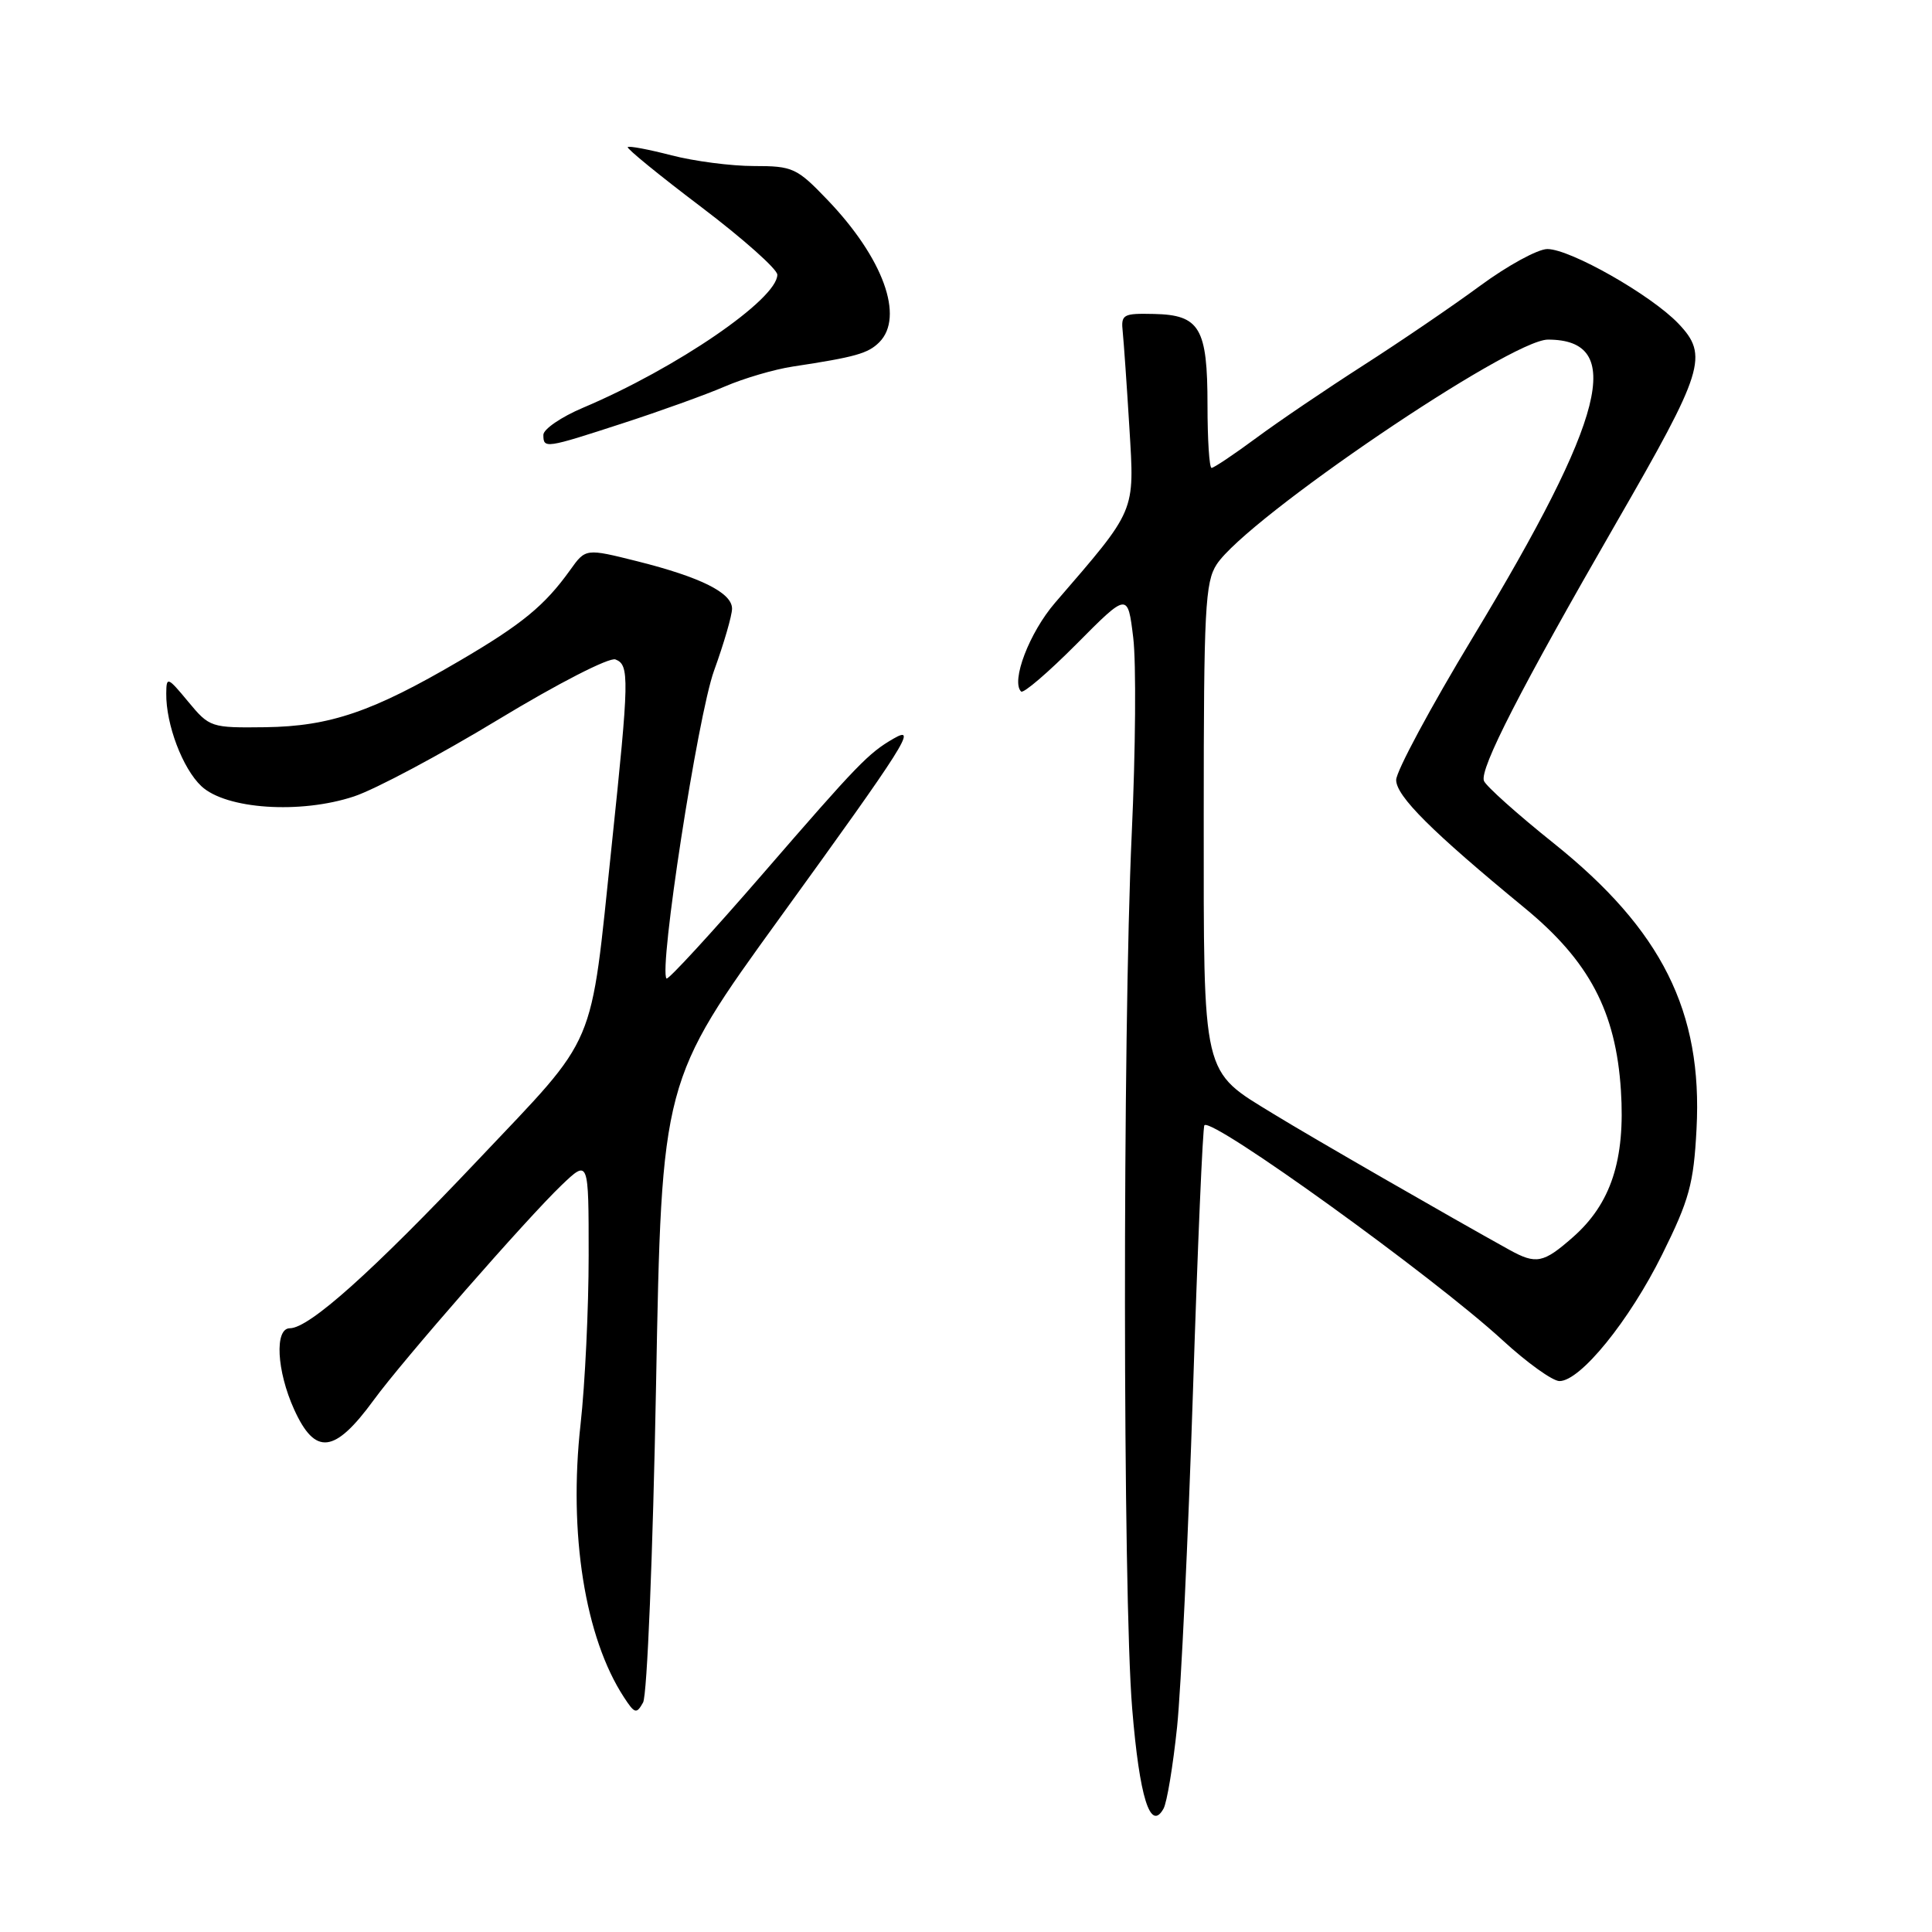 <?xml version="1.0" encoding="UTF-8" standalone="no"?>
<!DOCTYPE svg PUBLIC "-//W3C//DTD SVG 1.1//EN" "http://www.w3.org/Graphics/SVG/1.1/DTD/svg11.dtd" >
<svg xmlns="http://www.w3.org/2000/svg" xmlns:xlink="http://www.w3.org/1999/xlink" version="1.1" viewBox="0 0 256 256">
 <g >
 <path fill="currentColor"
d=" M 155.97 228.83 C 156.50 223.68 157.44 203.73 158.07 184.49 C 158.69 165.24 159.37 149.32 159.59 149.10 C 160.62 148.03 189.95 169.18 199.08 177.57 C 202.33 180.56 205.73 183.00 206.64 183.00 C 209.41 183.00 215.90 175.00 220.25 166.22 C 223.84 158.98 224.42 156.87 224.80 149.58 C 225.62 134.04 220.20 123.21 205.88 111.74 C 201.05 107.88 196.89 104.15 196.63 103.47 C 196.03 101.91 201.48 91.28 214.12 69.35 C 225.81 49.08 226.43 47.11 222.39 42.87 C 218.78 39.09 208.07 33.00 205.03 33.00 C 203.77 33.00 199.76 35.19 196.12 37.87 C 192.48 40.55 185.52 45.29 180.65 48.41 C 175.79 51.53 169.39 55.86 166.45 58.04 C 163.50 60.22 160.84 62.00 160.54 62.00 C 160.24 62.00 160.00 58.26 160.00 53.69 C 160.00 43.45 158.99 41.73 152.90 41.60 C 148.78 41.51 148.52 41.66 148.77 44.00 C 148.91 45.38 149.31 51.09 149.65 56.69 C 150.33 68.02 150.61 67.34 139.81 79.86 C 136.40 83.81 133.93 90.27 135.30 91.63 C 135.60 91.93 138.90 89.10 142.64 85.34 C 149.43 78.50 149.43 78.50 150.16 84.50 C 150.56 87.80 150.47 99.50 149.96 110.50 C 148.74 136.98 148.77 211.39 150.02 226.40 C 150.99 238.20 152.43 242.77 154.17 239.66 C 154.63 238.85 155.43 233.97 155.97 228.83 Z  M 86.93 183.55 C 87.68 143.24 87.68 143.24 103.41 121.51 C 119.96 98.65 121.65 95.99 118.40 97.87 C 115.06 99.80 113.68 101.23 101.08 115.78 C 94.28 123.63 88.54 129.87 88.32 129.66 C 87.25 128.59 92.45 94.86 94.61 88.88 C 95.93 85.24 97.00 81.54 97.00 80.65 C 97.00 78.56 92.88 76.49 84.44 74.37 C 77.60 72.66 77.60 72.66 75.55 75.53 C 72.18 80.24 69.18 82.71 60.88 87.57 C 49.37 94.32 43.73 96.24 35.16 96.36 C 27.95 96.45 27.77 96.39 24.94 92.98 C 22.20 89.67 22.05 89.62 22.03 91.88 C 21.98 95.99 24.20 101.84 26.68 104.17 C 29.94 107.23 39.80 107.89 46.91 105.53 C 49.72 104.60 58.33 100.01 66.05 95.33 C 73.91 90.57 80.73 87.07 81.55 87.38 C 83.42 88.10 83.38 89.83 81.05 112.05 C 78.15 139.61 79.36 136.76 63.35 153.69 C 49.29 168.55 40.96 176.00 38.41 176.00 C 36.36 176.00 36.66 181.65 38.97 186.75 C 41.77 192.92 44.33 192.62 49.53 185.50 C 53.34 180.28 69.79 161.47 74.40 157.05 C 78.00 153.61 78.00 153.61 78.00 166.34 C 78.00 173.35 77.52 183.41 76.93 188.70 C 75.31 203.19 77.51 217.00 82.68 224.90 C 84.10 227.08 84.34 227.15 85.21 225.59 C 85.75 224.63 86.51 205.96 86.93 183.55 Z  M 82.54 56.08 C 87.47 54.48 93.55 52.29 96.05 51.21 C 98.55 50.13 102.60 48.94 105.05 48.57 C 113.35 47.31 115.02 46.84 116.51 45.35 C 119.86 41.99 117.03 34.19 109.65 26.49 C 105.58 22.24 105.05 22.00 99.89 22.00 C 96.89 22.00 91.98 21.36 88.97 20.58 C 85.96 19.80 83.36 19.31 83.18 19.49 C 83.00 19.67 87.39 23.25 92.93 27.44 C 98.47 31.64 103.00 35.67 103.00 36.40 C 103.00 39.64 89.64 48.79 77.25 54.03 C 74.36 55.25 72.00 56.87 72.00 57.62 C 72.00 59.47 72.25 59.43 82.54 56.08 Z  M 200.00 165.61 C 192.25 161.32 173.71 150.65 168.84 147.66 C 159.17 141.74 159.50 143.15 159.50 108.00 C 159.50 80.72 159.69 77.12 161.22 74.78 C 165.24 68.66 200.11 45.00 205.11 45.00 C 215.37 45.00 212.78 55.26 195.20 84.38 C 189.59 93.66 185.00 102.20 185.00 103.35 C 185.00 105.49 189.72 110.19 202.00 120.29 C 210.58 127.34 214.11 134.03 214.78 144.49 C 215.37 153.69 213.46 159.51 208.40 163.95 C 204.50 167.38 203.55 167.57 200.00 165.61 Z "/>
</g>
</svg>